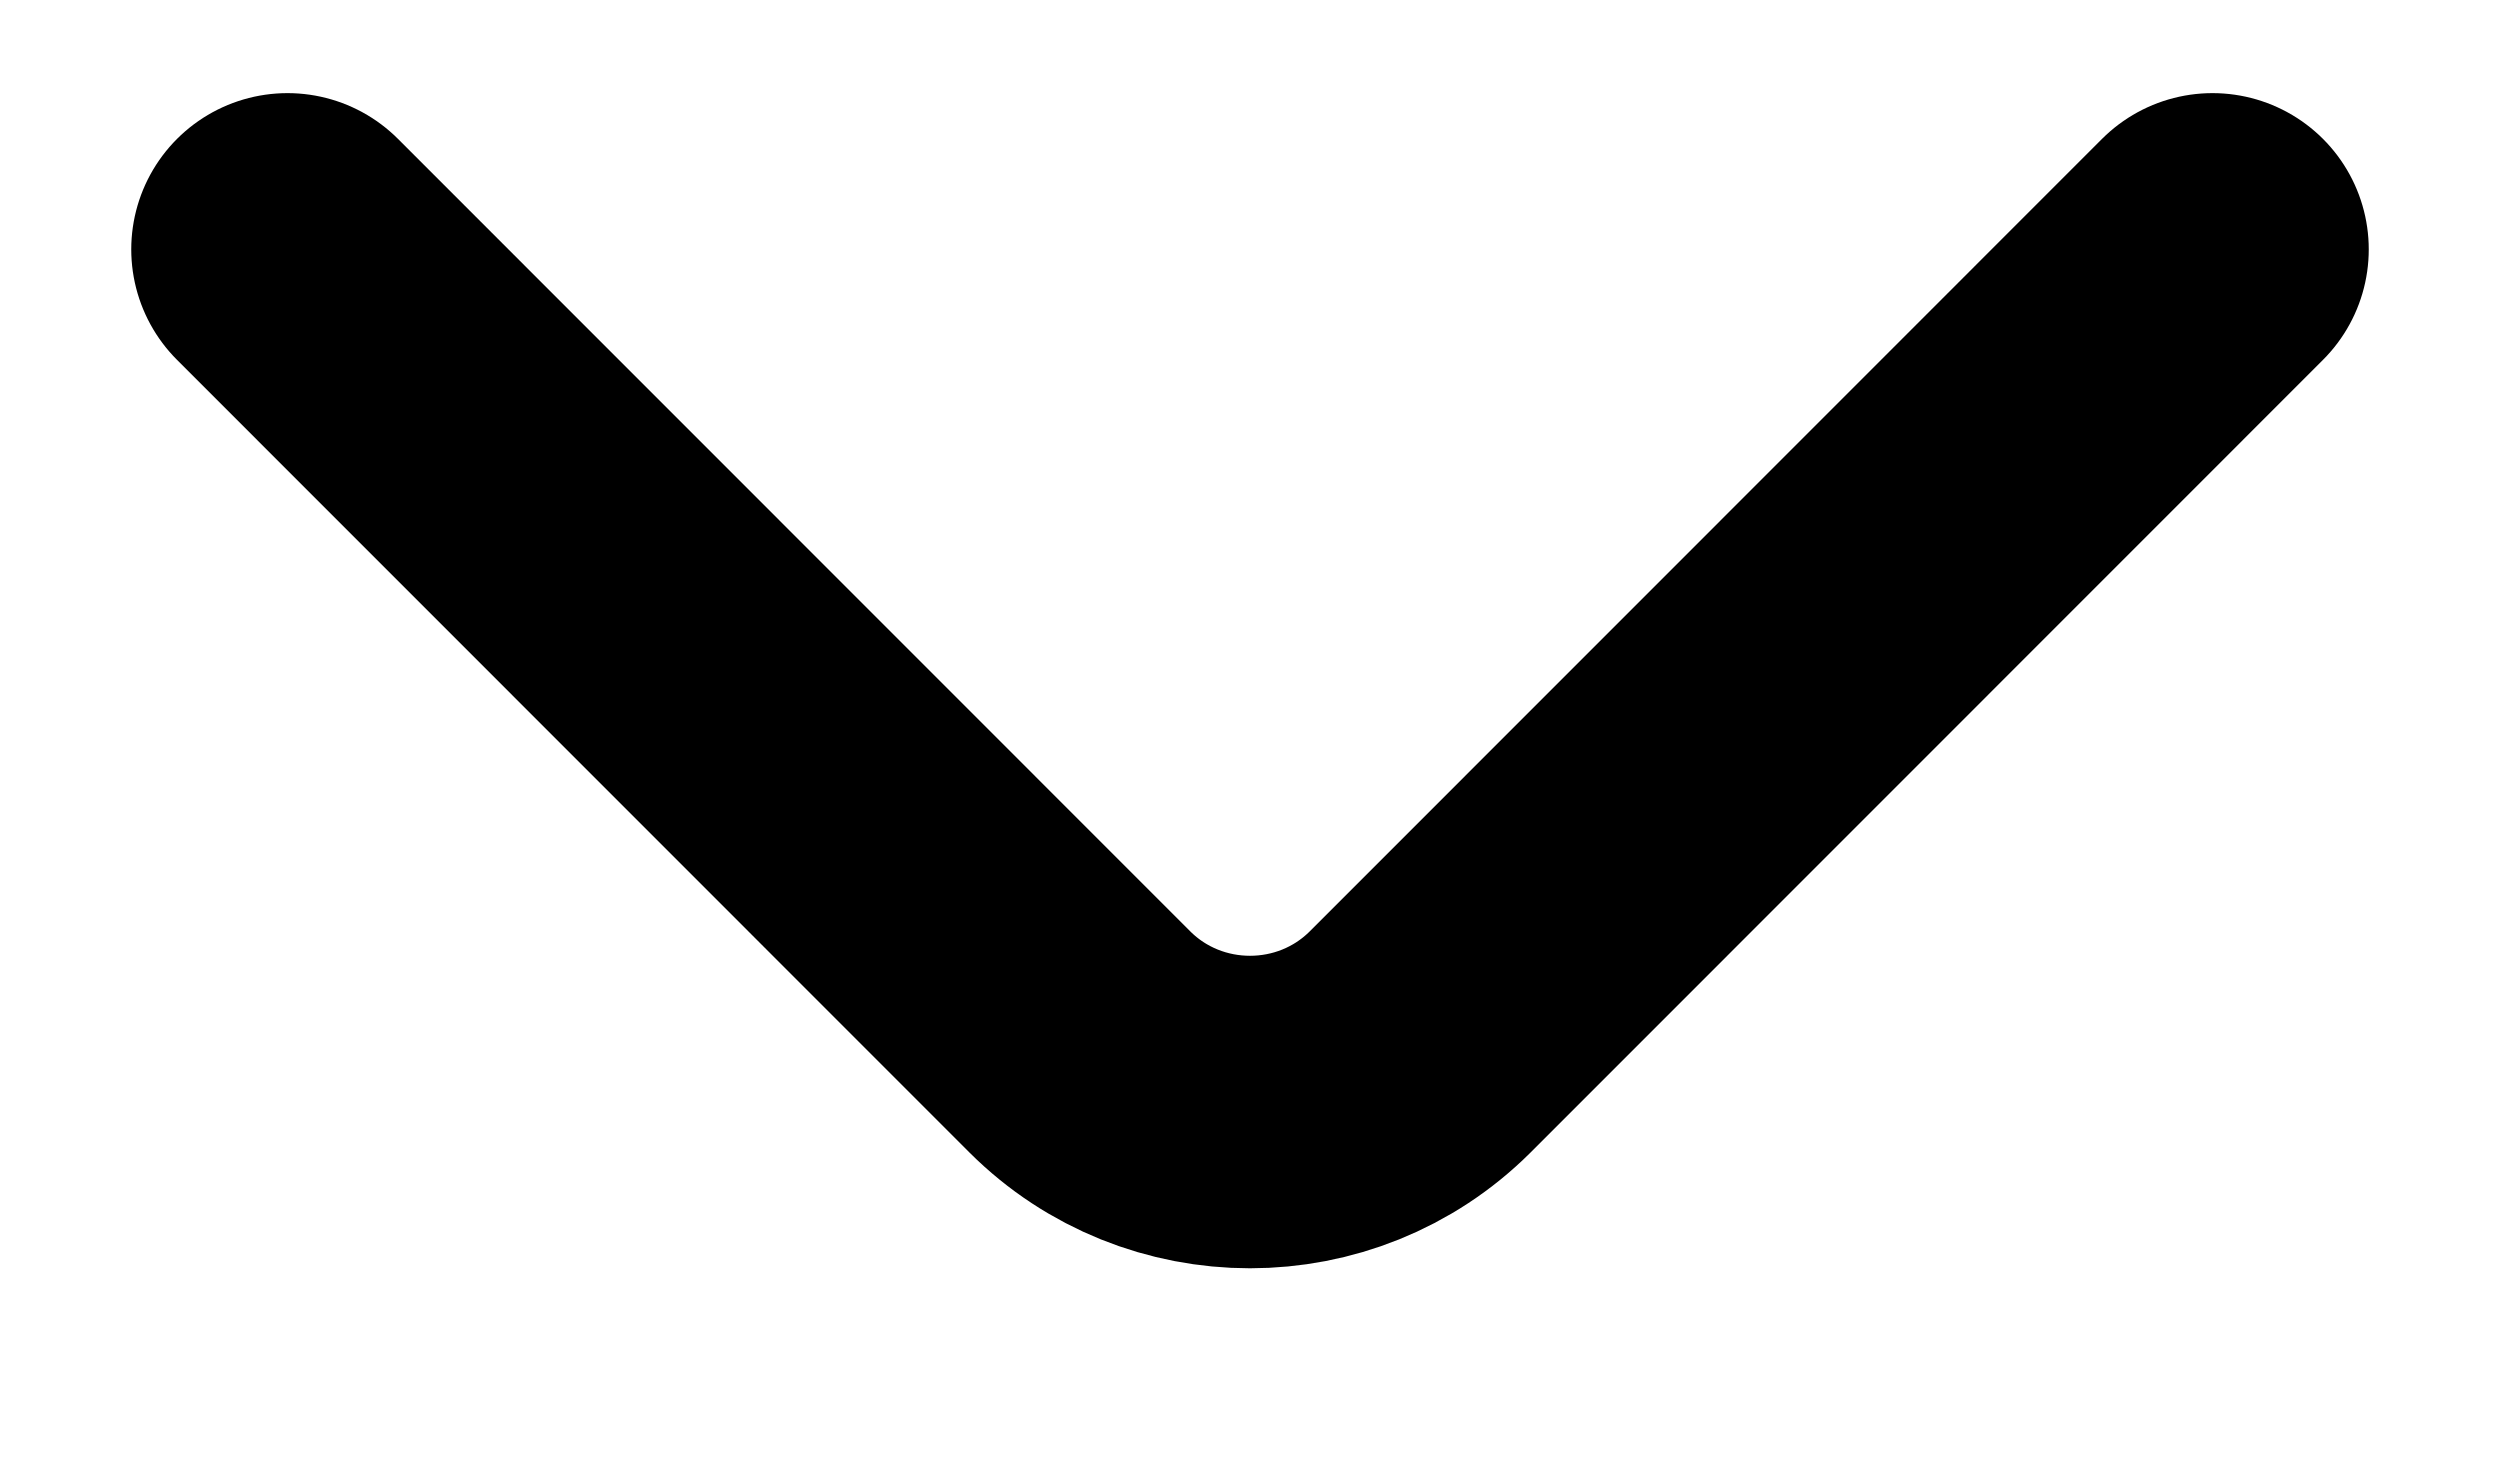 <svg width="12" height="7" viewBox="0 0 12 7" fill="none" xmlns="http://www.w3.org/2000/svg">
<path d="M1.38 1.197L5.183 5.001C5.633 5.45 6.367 5.45 6.817 5.001L10.62 1.197" stroke="black" stroke-width="1.5" stroke-miterlimit="10" stroke-linecap="round" stroke-linejoin="round"/>
</svg>
